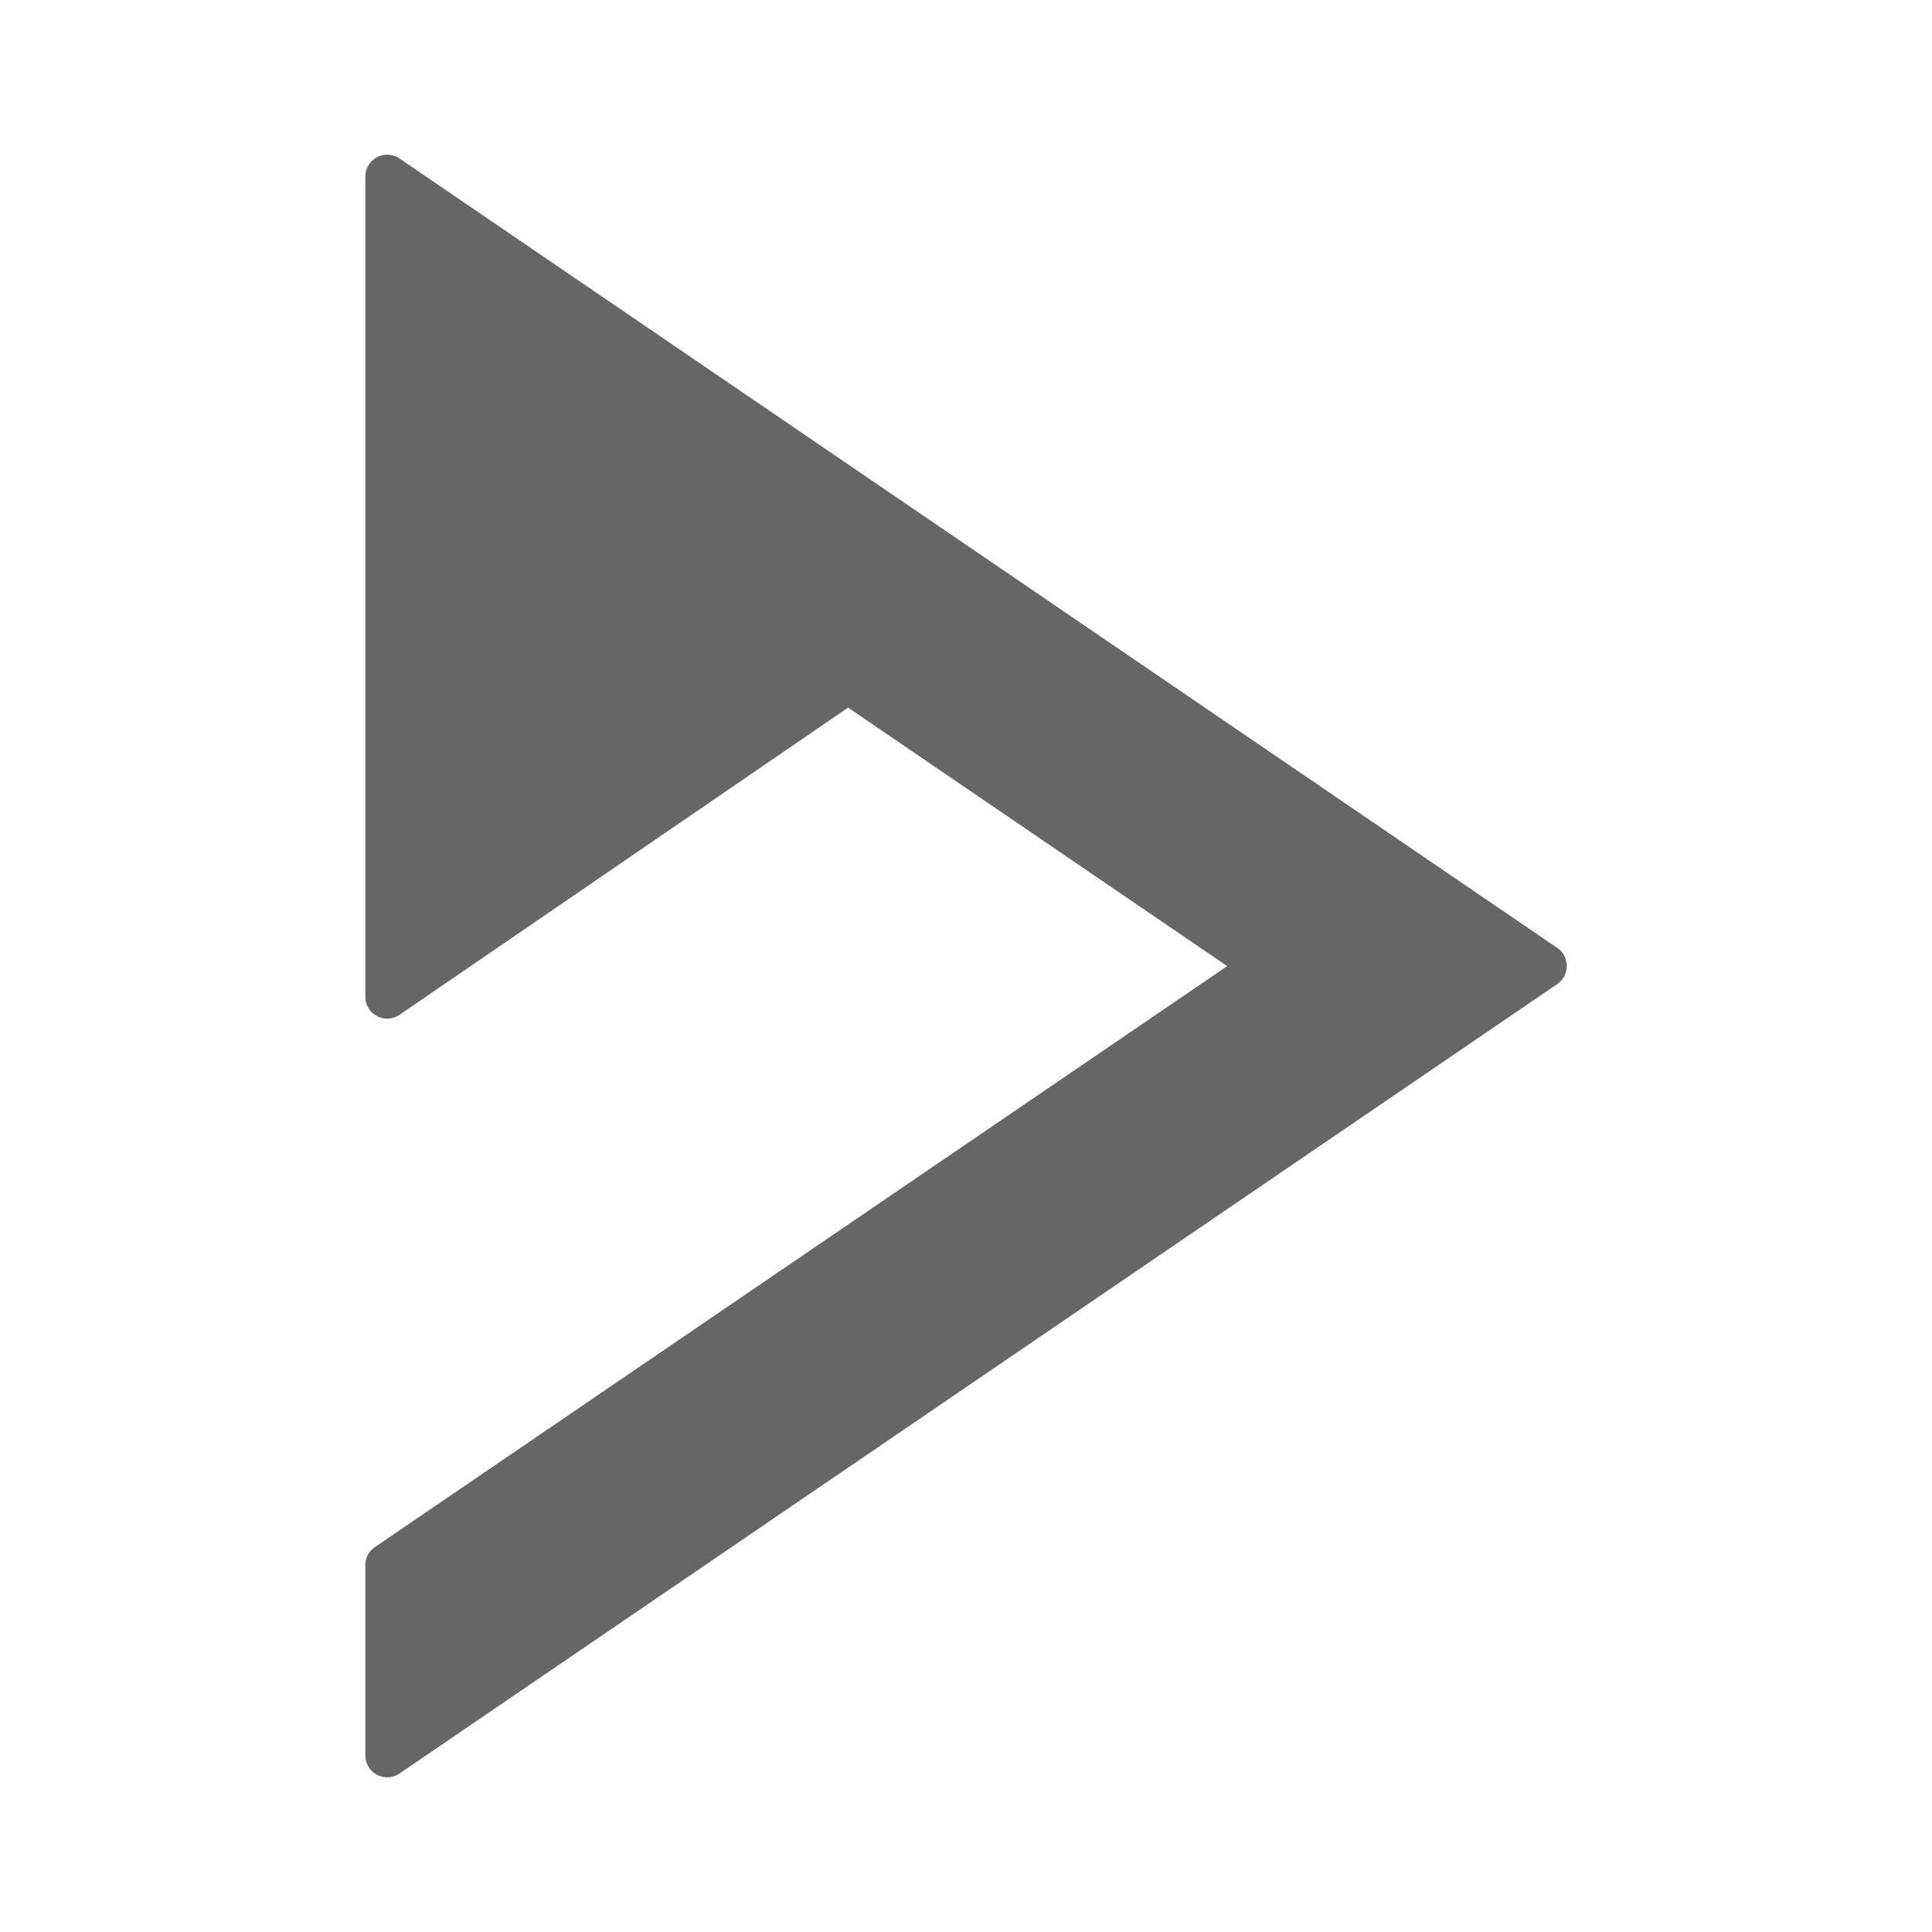 <?xml version="1.0" encoding="UTF-8" standalone="no"?>
<!-- Created with Inkscape (http://www.inkscape.org/) -->

<svg
   xmlns:dc="http://purl.org/dc/elements/1.1/"
   xmlns:cc="http://creativecommons.org/ns#"
   xmlns:rdf="http://www.w3.org/1999/02/22-rdf-syntax-ns#"
   xmlns:svg="http://www.w3.org/2000/svg"
   xmlns="http://www.w3.org/2000/svg"
   xmlns:inkscape="http://www.inkscape.org/namespaces/inkscape"
   version="1.1"
   width="100%"
   height="100%"
   viewBox="0 0 512 512"
   id="svg2">
  <defs
     id="defs4">
    <clipPath
       id="0">
      <rect
         width="512"
         height="512"
         rx="25.988"
         x="0"
         y="0"
         id="rect7"
         style="fill:none" />
    </clipPath>
  </defs>
  <rect
     width="512"
     height="512"
     rx="25.988"
     x="0"
     y="0"
     id="rect9"
     style="fill:none" />
  <g
     clip-path="url(#0)"
     id="g57"
     style="opacity:0.0;color:#000000">
    <path
       d="m 96.81,47 v 42.844 l 282.84,282.84 V 329.84 z"
       inkscape:connector-curvature="0"
       id="path59" />
    <path
       d="m 96.81,89.84 v 0.313 l 282.84,282.84 v -0.313 z"
       inkscape:connector-curvature="0"
       id="path61" />
    <path
       d="M 96.81,90.16 V 264.13 L 379.65,546.97 V 373 z"
       inkscape:connector-curvature="0"
       id="path63" />
    <path
       d="M 105.88,268.94 224.76,187.53 507.6,470.37 388.73,551.78 z"
       inkscape:connector-curvature="0"
       id="path65" />
    <path
       d="m 224.75,187.53 100.47,68.5 282.84,282.84 -100.47,-68.5 z"
       inkscape:connector-curvature="0"
       id="path67" />
    <path
       d="M 325.22,256.03 99.35,410 382.19,692.84 608.07,538.87 z"
       inkscape:connector-curvature="0"
       id="path69" />
    <path
       d="m 96.81,414.81 v 50.38 l 282.84,282.84 v -50.37 z"
       inkscape:connector-curvature="0"
       id="path71" />
    <path
       d="M 105.88,470 412.66,260.81 695.5,543.65 388.72,752.84 z"
       inkscape:connector-curvature="0"
       id="path73" />
    <path
       d="M 412.66,251.19 105.88,42 388.72,324.84 695.5,534.03 z"
       inkscape:connector-curvature="0"
       id="path75" />
  </g>
  <path
     d="m 102.594,41 a 5.807,5.807 0 0 0 -5.781,5.812 5.807,5.807 0 0 0 0,0.188 v 42.844 0.313 173.97 a 5.807,5.807 0 0 0 9.062,4.812 l 118.88,-81.41 100.47,68.5 L 99.34,410 a 5.807,5.807 0 0 0 -2.531,4.812 v 50.38 A 5.807,5.807 0 0 0 105.875,470 L 412.66,260.81 a 5.807,5.807 0 0 0 0,-9.625 L 105.88,42 a 5.807,5.807 0 0 0 -3.281,-1"
     inkscape:connector-curvature="0"
     id="path77"
     style="color:#000000;fill:#666666" />
</svg>

